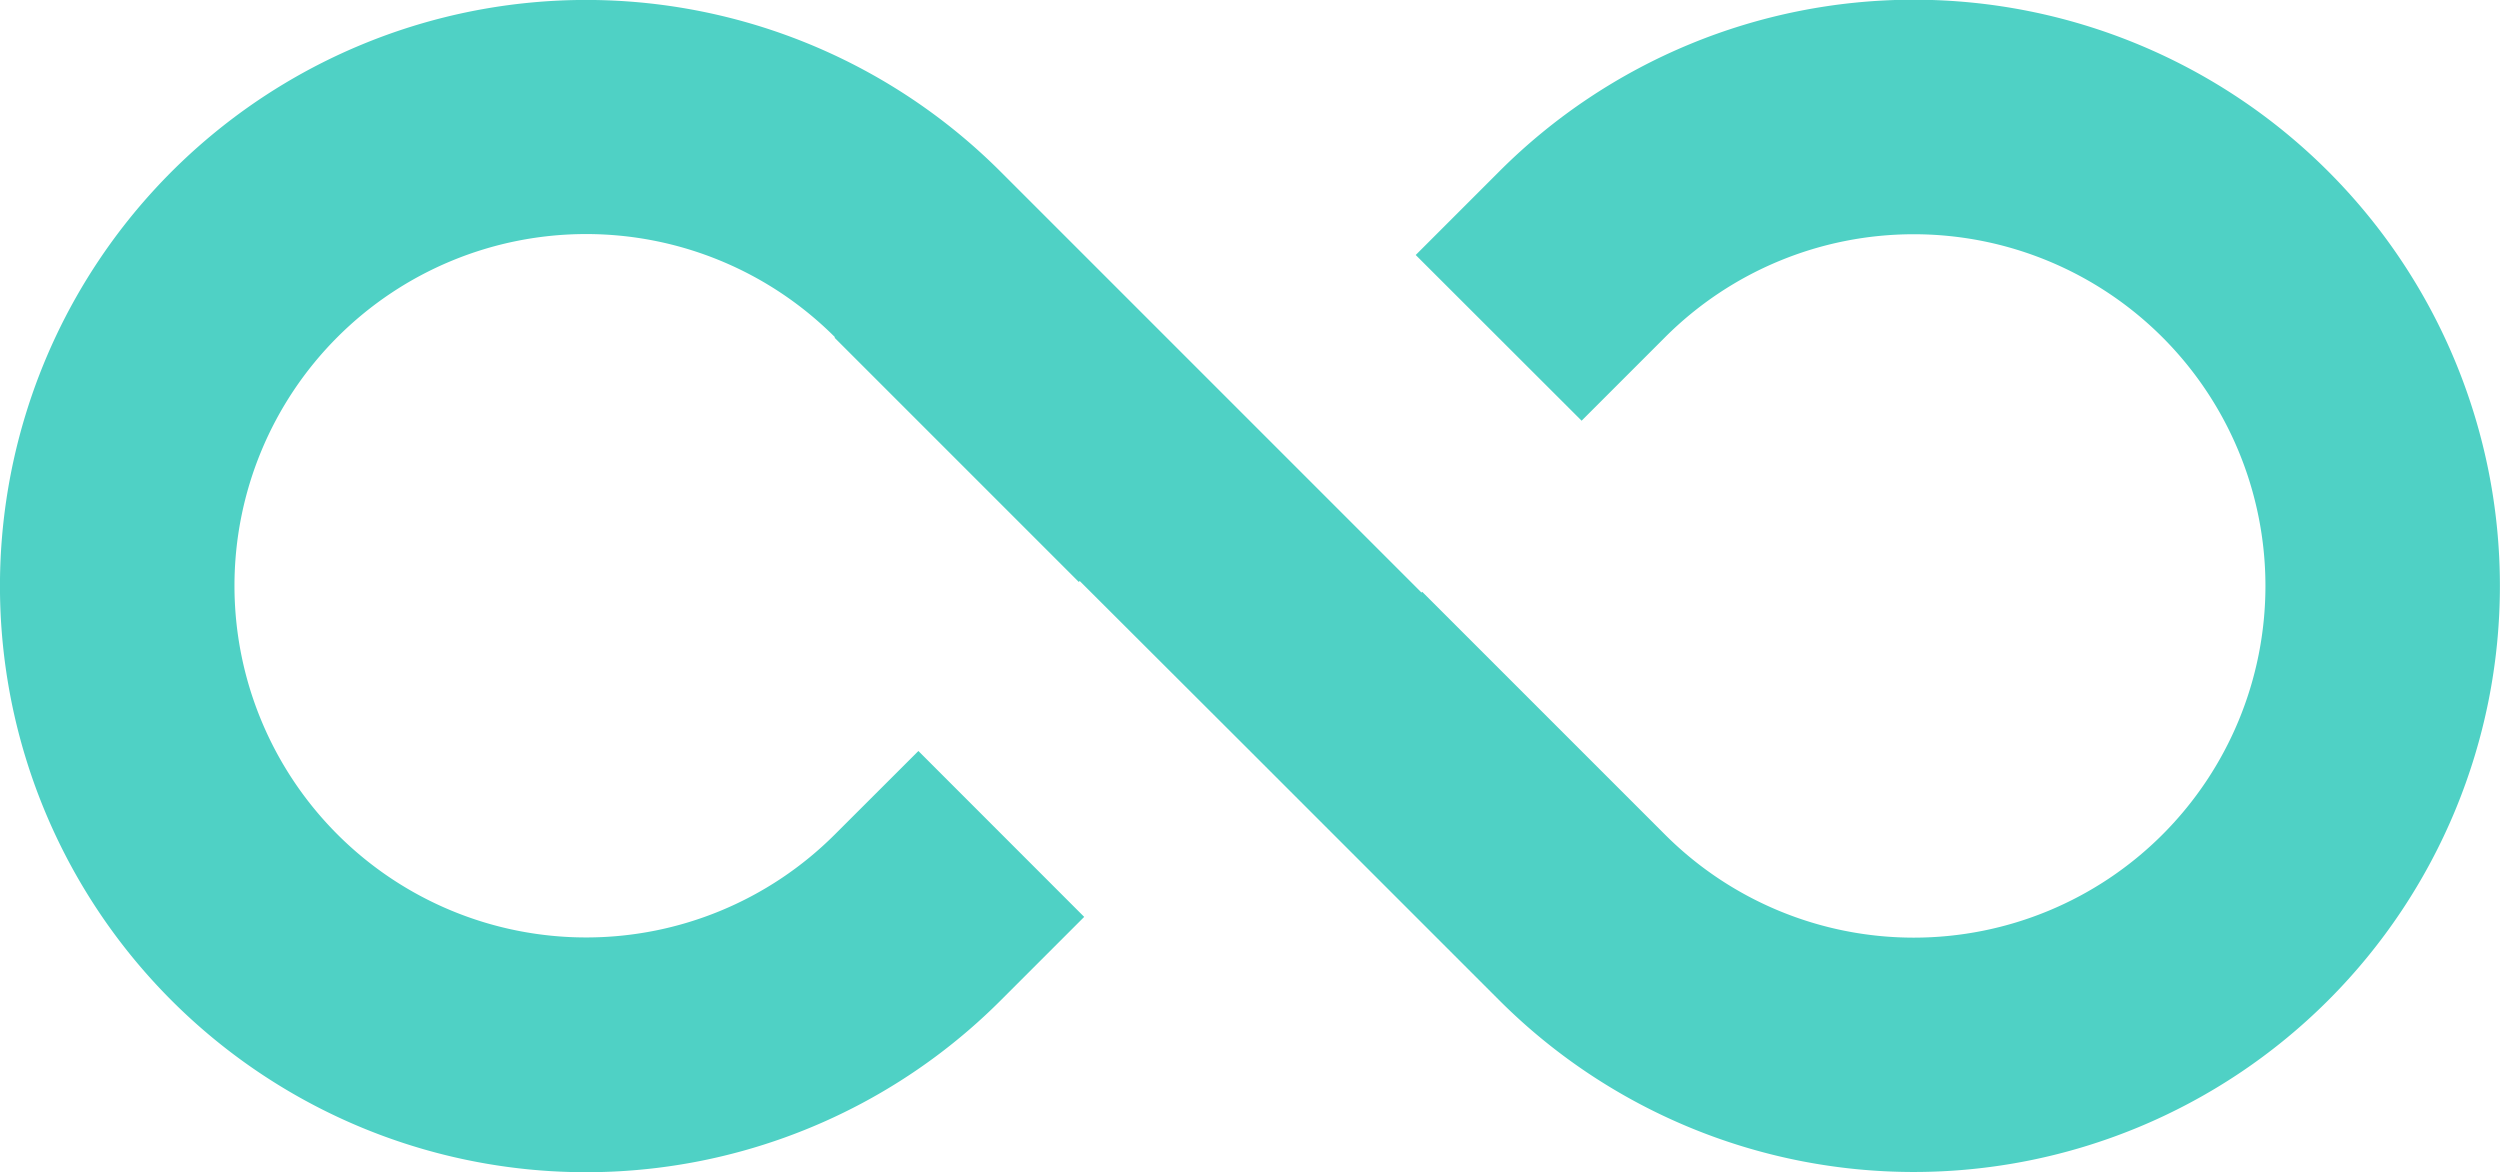 <svg xmlns="http://www.w3.org/2000/svg" width="26.628" height="12.486" viewBox="0 0 26.628 12.486">
  <g id="infinity" transform="translate(-1.5 -10.501)">
    <path id="Path_12292" data-name="Path 12292" d="M10.391,14.1l2.6,2.6L13,16.689,14.814,18.5l.007.007,2.649,2.649a6.243,6.243,0,1,0,0-8.83l-.891.891,1.767,1.765.89-.89a3.746,3.746,0,1,1,0,5.3l-2.587-2.587-.009.007-4.482-4.482a6.243,6.243,0,1,0,0,8.827l.89-.89L11.282,18.5l-.891.89a3.746,3.746,0,1,1,0-5.3Z" fill="#4FD1C5"/>
  </g>
</svg>
